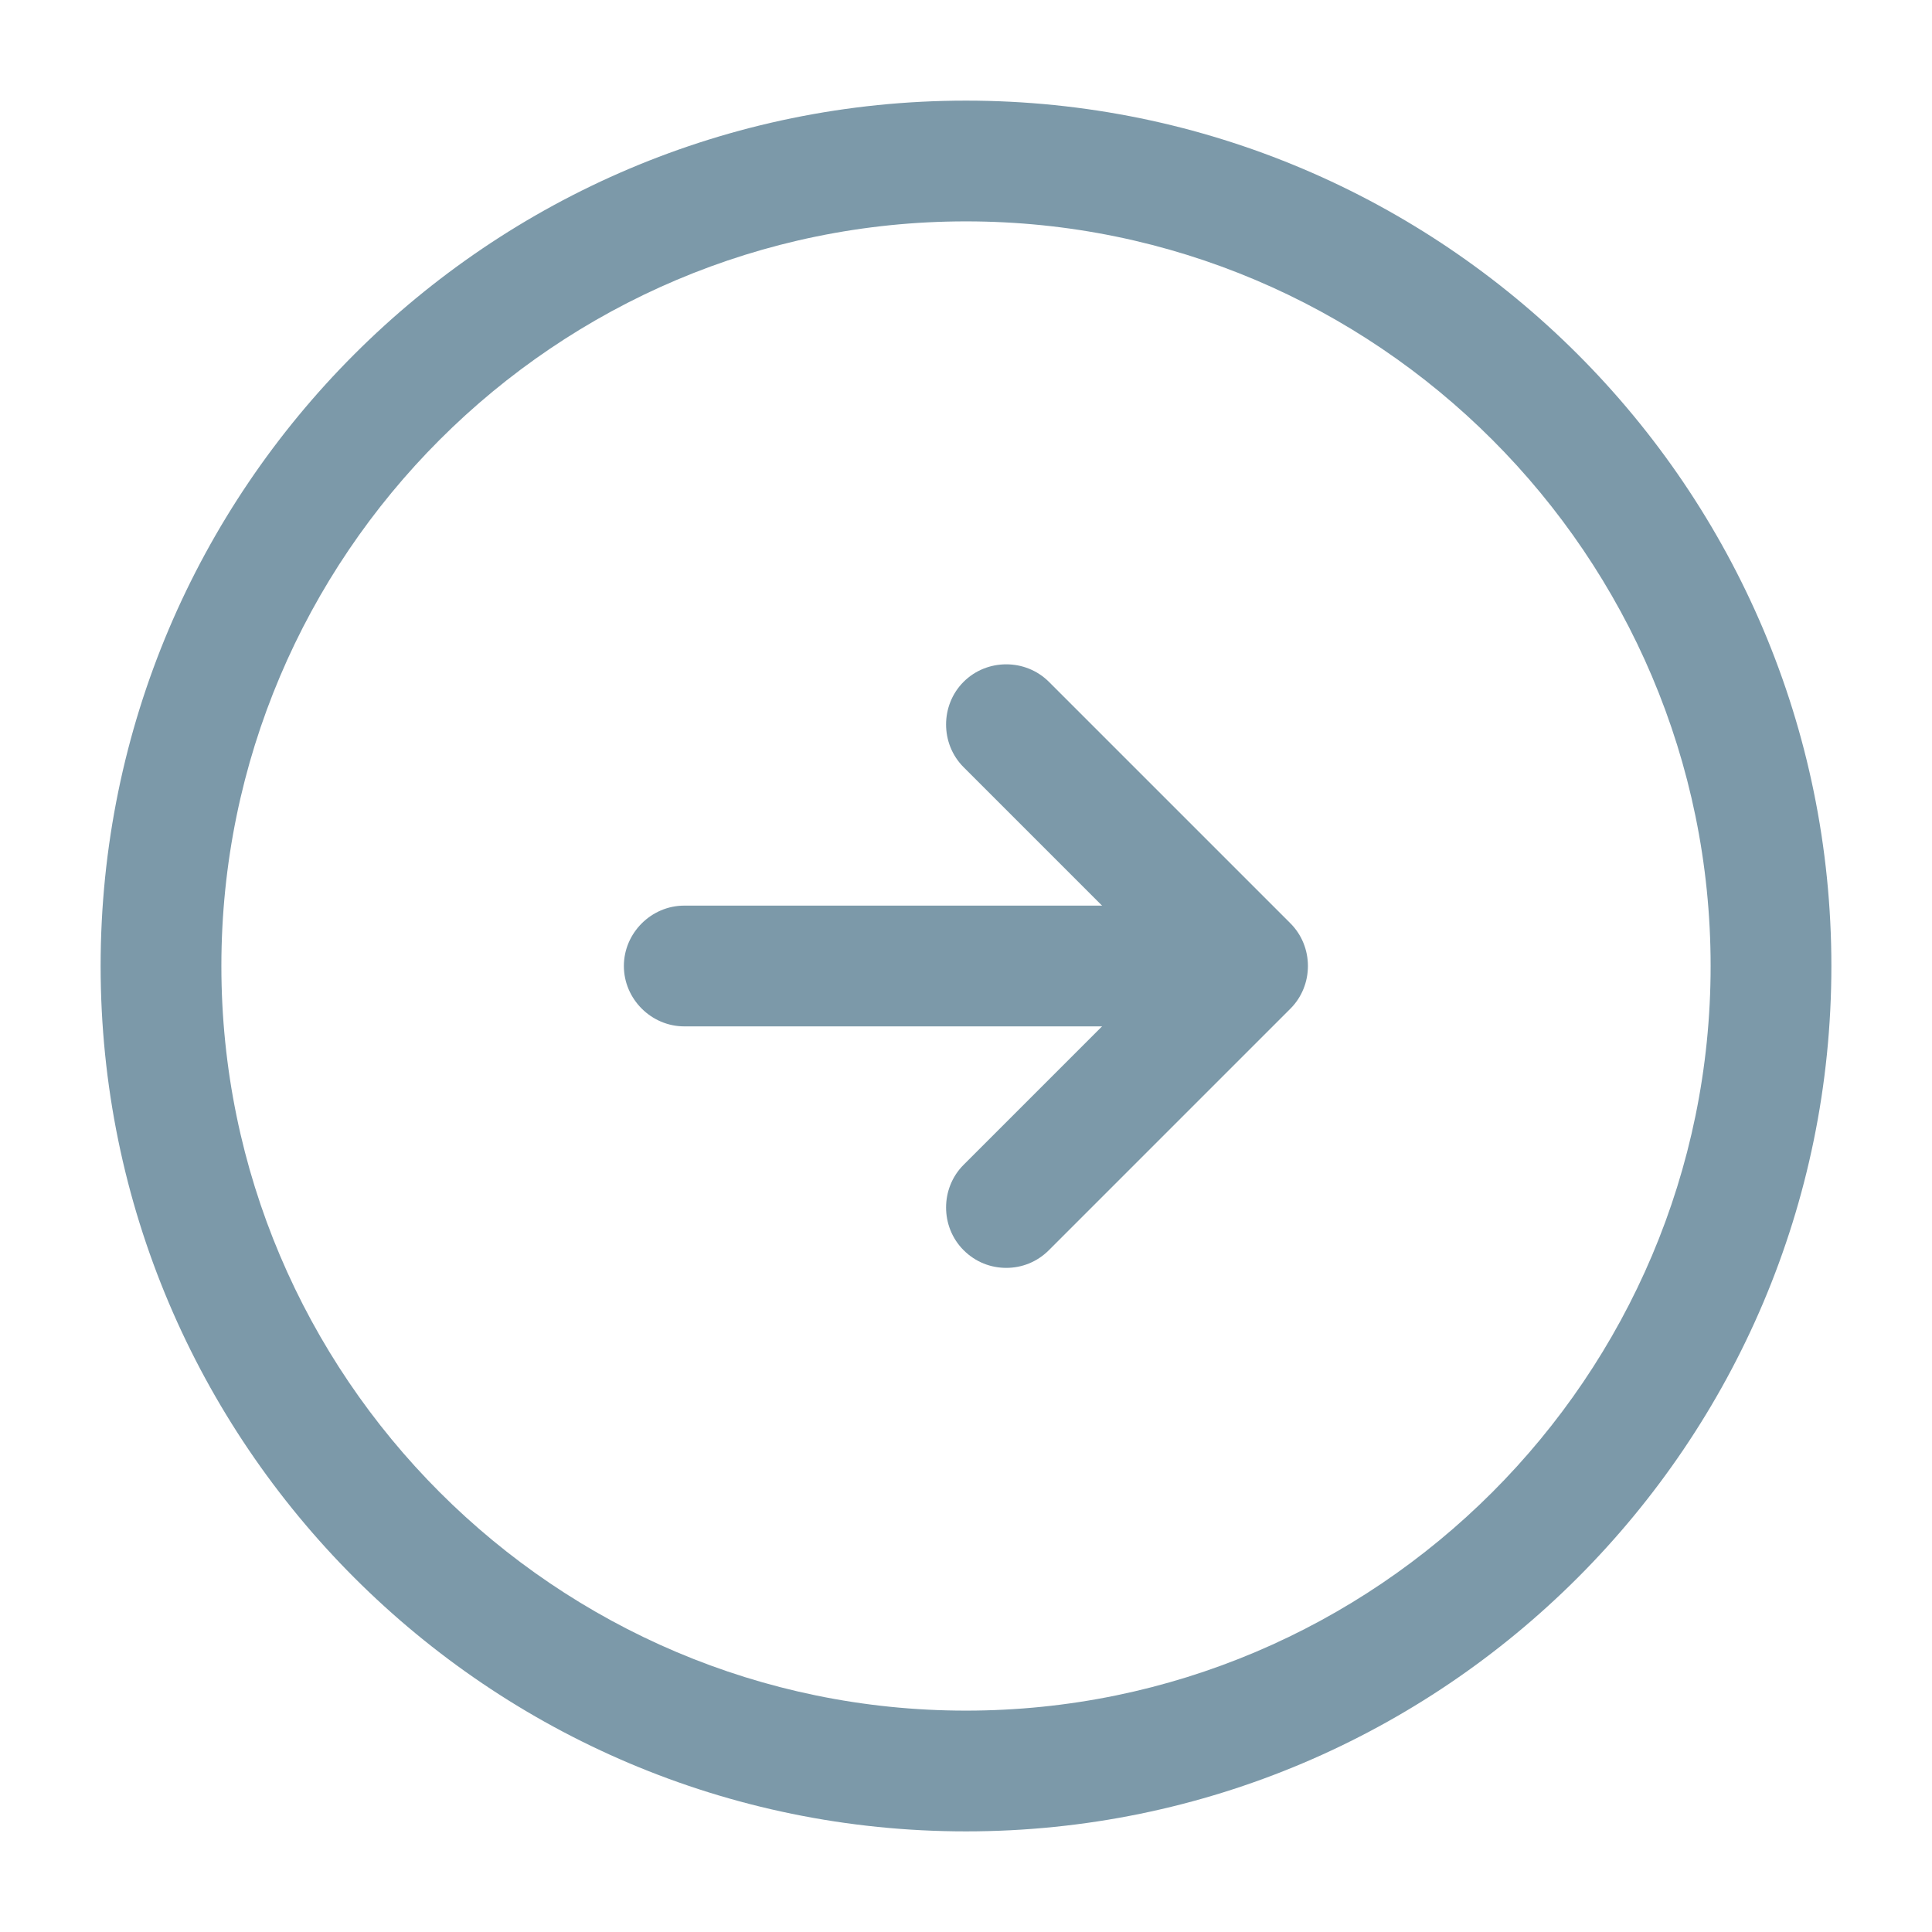 <svg width="36" height="36" viewBox="0 0 36 36" fill="none" xmlns="http://www.w3.org/2000/svg">
<path d="M18 34.125C9.105 34.125 1.875 26.895 1.875 18C1.875 9.105 9.105 1.875 18 1.875C26.895 1.875 34.125 9.105 34.125 18C34.125 26.895 26.895 34.125 18 34.125ZM18 4.125C10.35 4.125 4.125 10.35 4.125 18C4.125 25.65 10.35 31.875 18 31.875C25.65 31.875 31.875 25.65 31.875 18C31.875 10.35 25.65 4.125 18 4.125Z" fill="#7C99A9"/>
<path d="M21.75 19.125H12.75C12.135 19.125 11.625 18.615 11.625 18C11.625 17.385 12.135 16.875 12.75 16.875H21.75C22.365 16.875 22.875 17.385 22.875 18C22.875 18.615 22.365 19.125 21.75 19.125Z" fill="#7C99A9"/>
<path d="M18.75 23.625C18.465 23.625 18.18 23.52 17.955 23.295C17.52 22.86 17.52 22.14 17.955 21.705L21.66 18L17.955 14.295C17.52 13.86 17.52 13.14 17.955 12.705C18.39 12.27 19.11 12.27 19.545 12.705L24.045 17.205C24.48 17.64 24.48 18.36 24.045 18.795L19.545 23.295C19.32 23.52 19.035 23.625 18.75 23.625Z" fill="#7C99A9"/>
</svg>

